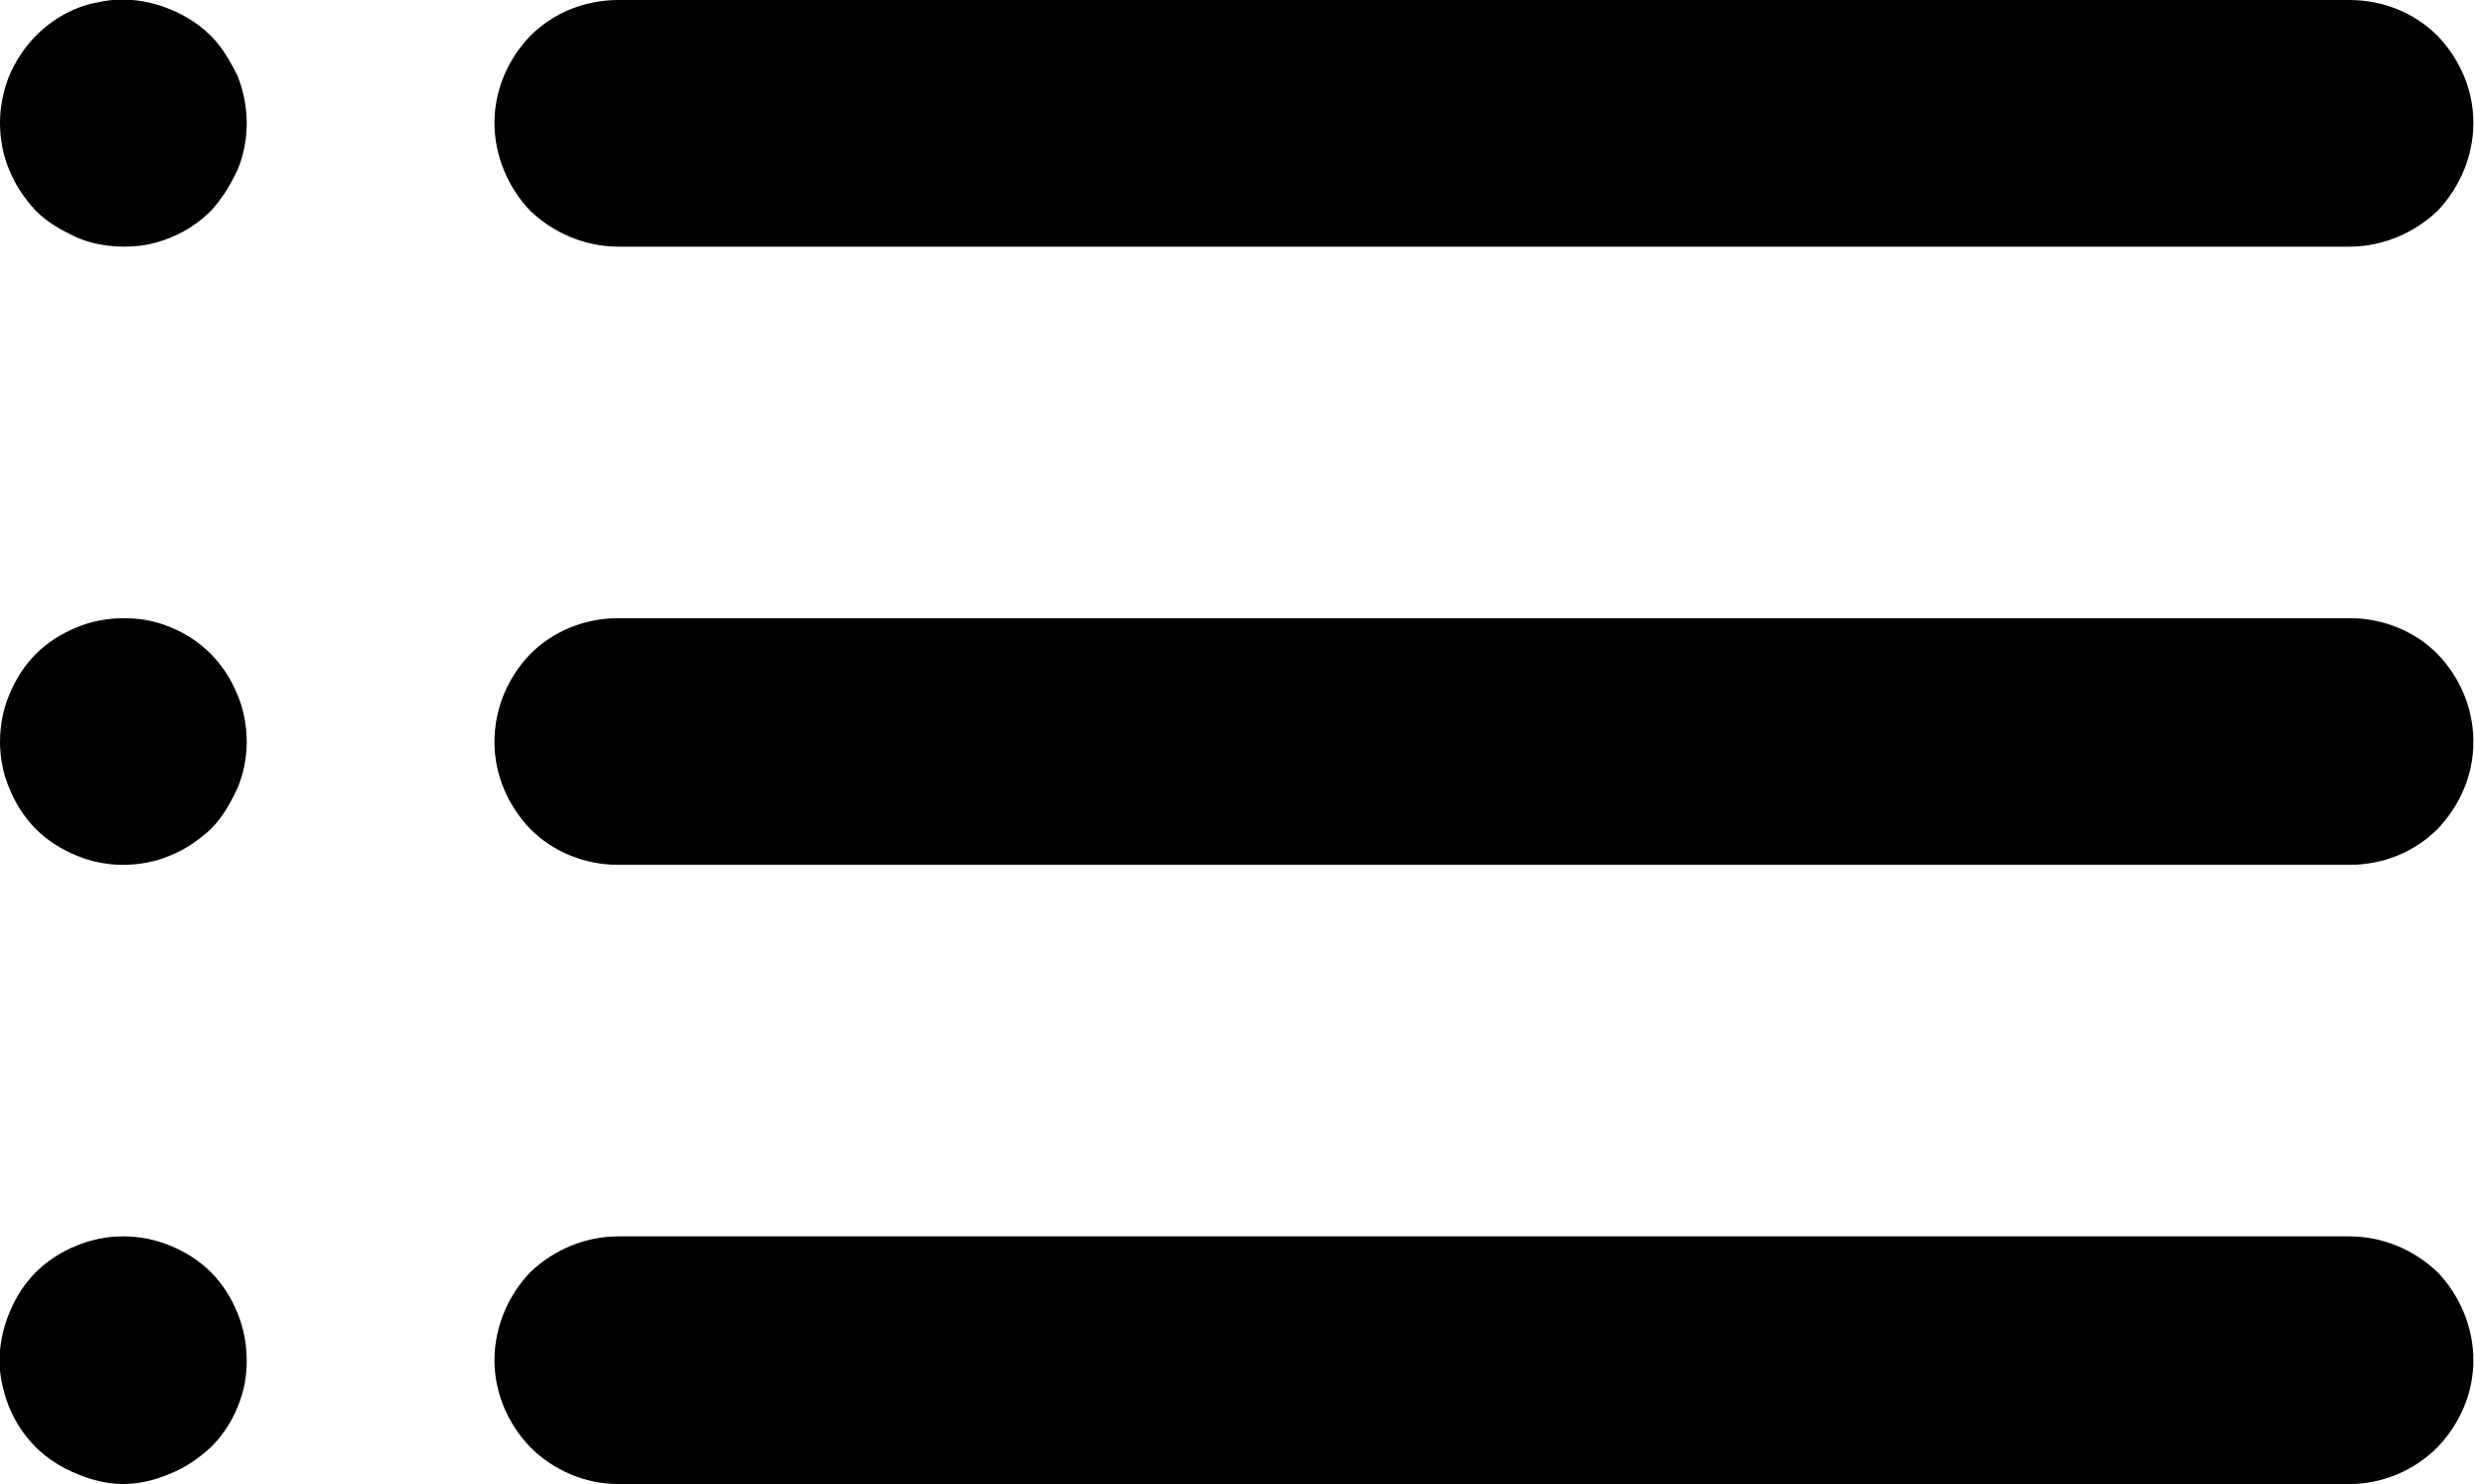 <svg width="24.166" height="14.5" viewBox="0 0 24.166 14.5" fill="none" xmlns="http://www.w3.org/2000/svg" xmlns:xlink="http://www.w3.org/1999/xlink">
	<path id="Vector" d="M2.06 12.43C1.95 12.32 1.81 12.23 1.66 12.17C1.37 12.05 1.04 12.05 0.75 12.17C0.6 12.23 0.46 12.32 0.35 12.43C0.24 12.54 0.15 12.68 0.09 12.83C0 13.05 -0.03 13.29 0.02 13.52C0.07 13.76 0.18 13.97 0.35 14.14C0.46 14.25 0.6 14.34 0.75 14.4C0.89 14.46 1.05 14.5 1.2 14.5C1.36 14.5 1.52 14.46 1.66 14.4C1.81 14.34 1.94 14.25 2.06 14.14C2.23 13.97 2.34 13.76 2.39 13.52C2.43 13.29 2.41 13.05 2.32 12.83C2.26 12.68 2.17 12.54 2.06 12.43ZM6.04 2.41L22.95 2.41C23.27 2.41 23.58 2.28 23.81 2.06C24.03 1.83 24.16 1.52 24.16 1.2C24.16 0.88 24.03 0.58 23.81 0.35C23.58 0.12 23.27 0 22.95 0L6.04 0C5.72 0 5.41 0.12 5.18 0.35C4.96 0.58 4.83 0.88 4.83 1.2C4.83 1.52 4.96 1.83 5.18 2.06C5.41 2.28 5.72 2.41 6.04 2.41ZM2.06 6.39C1.89 6.22 1.68 6.11 1.44 6.06C1.21 6.02 0.96 6.04 0.75 6.13C0.6 6.19 0.46 6.28 0.35 6.39C0.24 6.5 0.15 6.64 0.09 6.79C0.03 6.93 0 7.09 0 7.25C0 7.4 0.03 7.56 0.09 7.7C0.15 7.85 0.24 7.99 0.35 8.1C0.46 8.21 0.6 8.3 0.75 8.36C0.89 8.42 1.05 8.45 1.2 8.45C1.36 8.45 1.52 8.42 1.66 8.36C1.81 8.3 1.94 8.21 2.06 8.1C2.17 7.99 2.25 7.85 2.32 7.7C2.38 7.56 2.41 7.4 2.41 7.25C2.41 7.09 2.38 6.93 2.32 6.79C2.26 6.64 2.17 6.5 2.06 6.39ZM22.95 6.04L6.04 6.04C5.72 6.04 5.41 6.16 5.18 6.39C4.96 6.62 4.83 6.92 4.83 7.25C4.83 7.57 4.96 7.87 5.18 8.1C5.41 8.33 5.72 8.45 6.04 8.45L22.95 8.45C23.27 8.45 23.58 8.33 23.81 8.1C24.03 7.87 24.16 7.57 24.16 7.25C24.16 6.92 24.03 6.62 23.81 6.39C23.58 6.16 23.27 6.04 22.95 6.04ZM2.06 0.35C1.95 0.24 1.81 0.15 1.66 0.09C1.44 0 1.2 -0.03 0.97 0.02C0.73 0.06 0.52 0.18 0.35 0.35C0.24 0.46 0.15 0.6 0.09 0.74C0.03 0.89 0 1.05 0 1.2C0 1.36 0.03 1.52 0.09 1.66C0.15 1.81 0.24 1.94 0.35 2.06C0.46 2.17 0.6 2.25 0.75 2.32C0.96 2.41 1.21 2.43 1.44 2.39C1.68 2.34 1.89 2.23 2.06 2.06C2.17 1.94 2.25 1.81 2.32 1.66C2.38 1.52 2.41 1.36 2.41 1.2C2.41 1.05 2.38 0.89 2.32 0.74C2.25 0.6 2.17 0.46 2.06 0.35ZM22.95 12.08L6.04 12.08C5.72 12.08 5.41 12.21 5.18 12.43C4.96 12.66 4.83 12.97 4.83 13.29C4.83 13.61 4.96 13.91 5.18 14.14C5.41 14.37 5.72 14.5 6.04 14.5L22.95 14.5C23.27 14.5 23.58 14.37 23.81 14.14C24.03 13.91 24.16 13.61 24.16 13.29C24.16 12.97 24.03 12.66 23.81 12.43C23.58 12.21 23.27 12.08 22.95 12.08Z" fill="#000000" fill-opacity="1" fill-rule="nonzero"/>
</svg>
